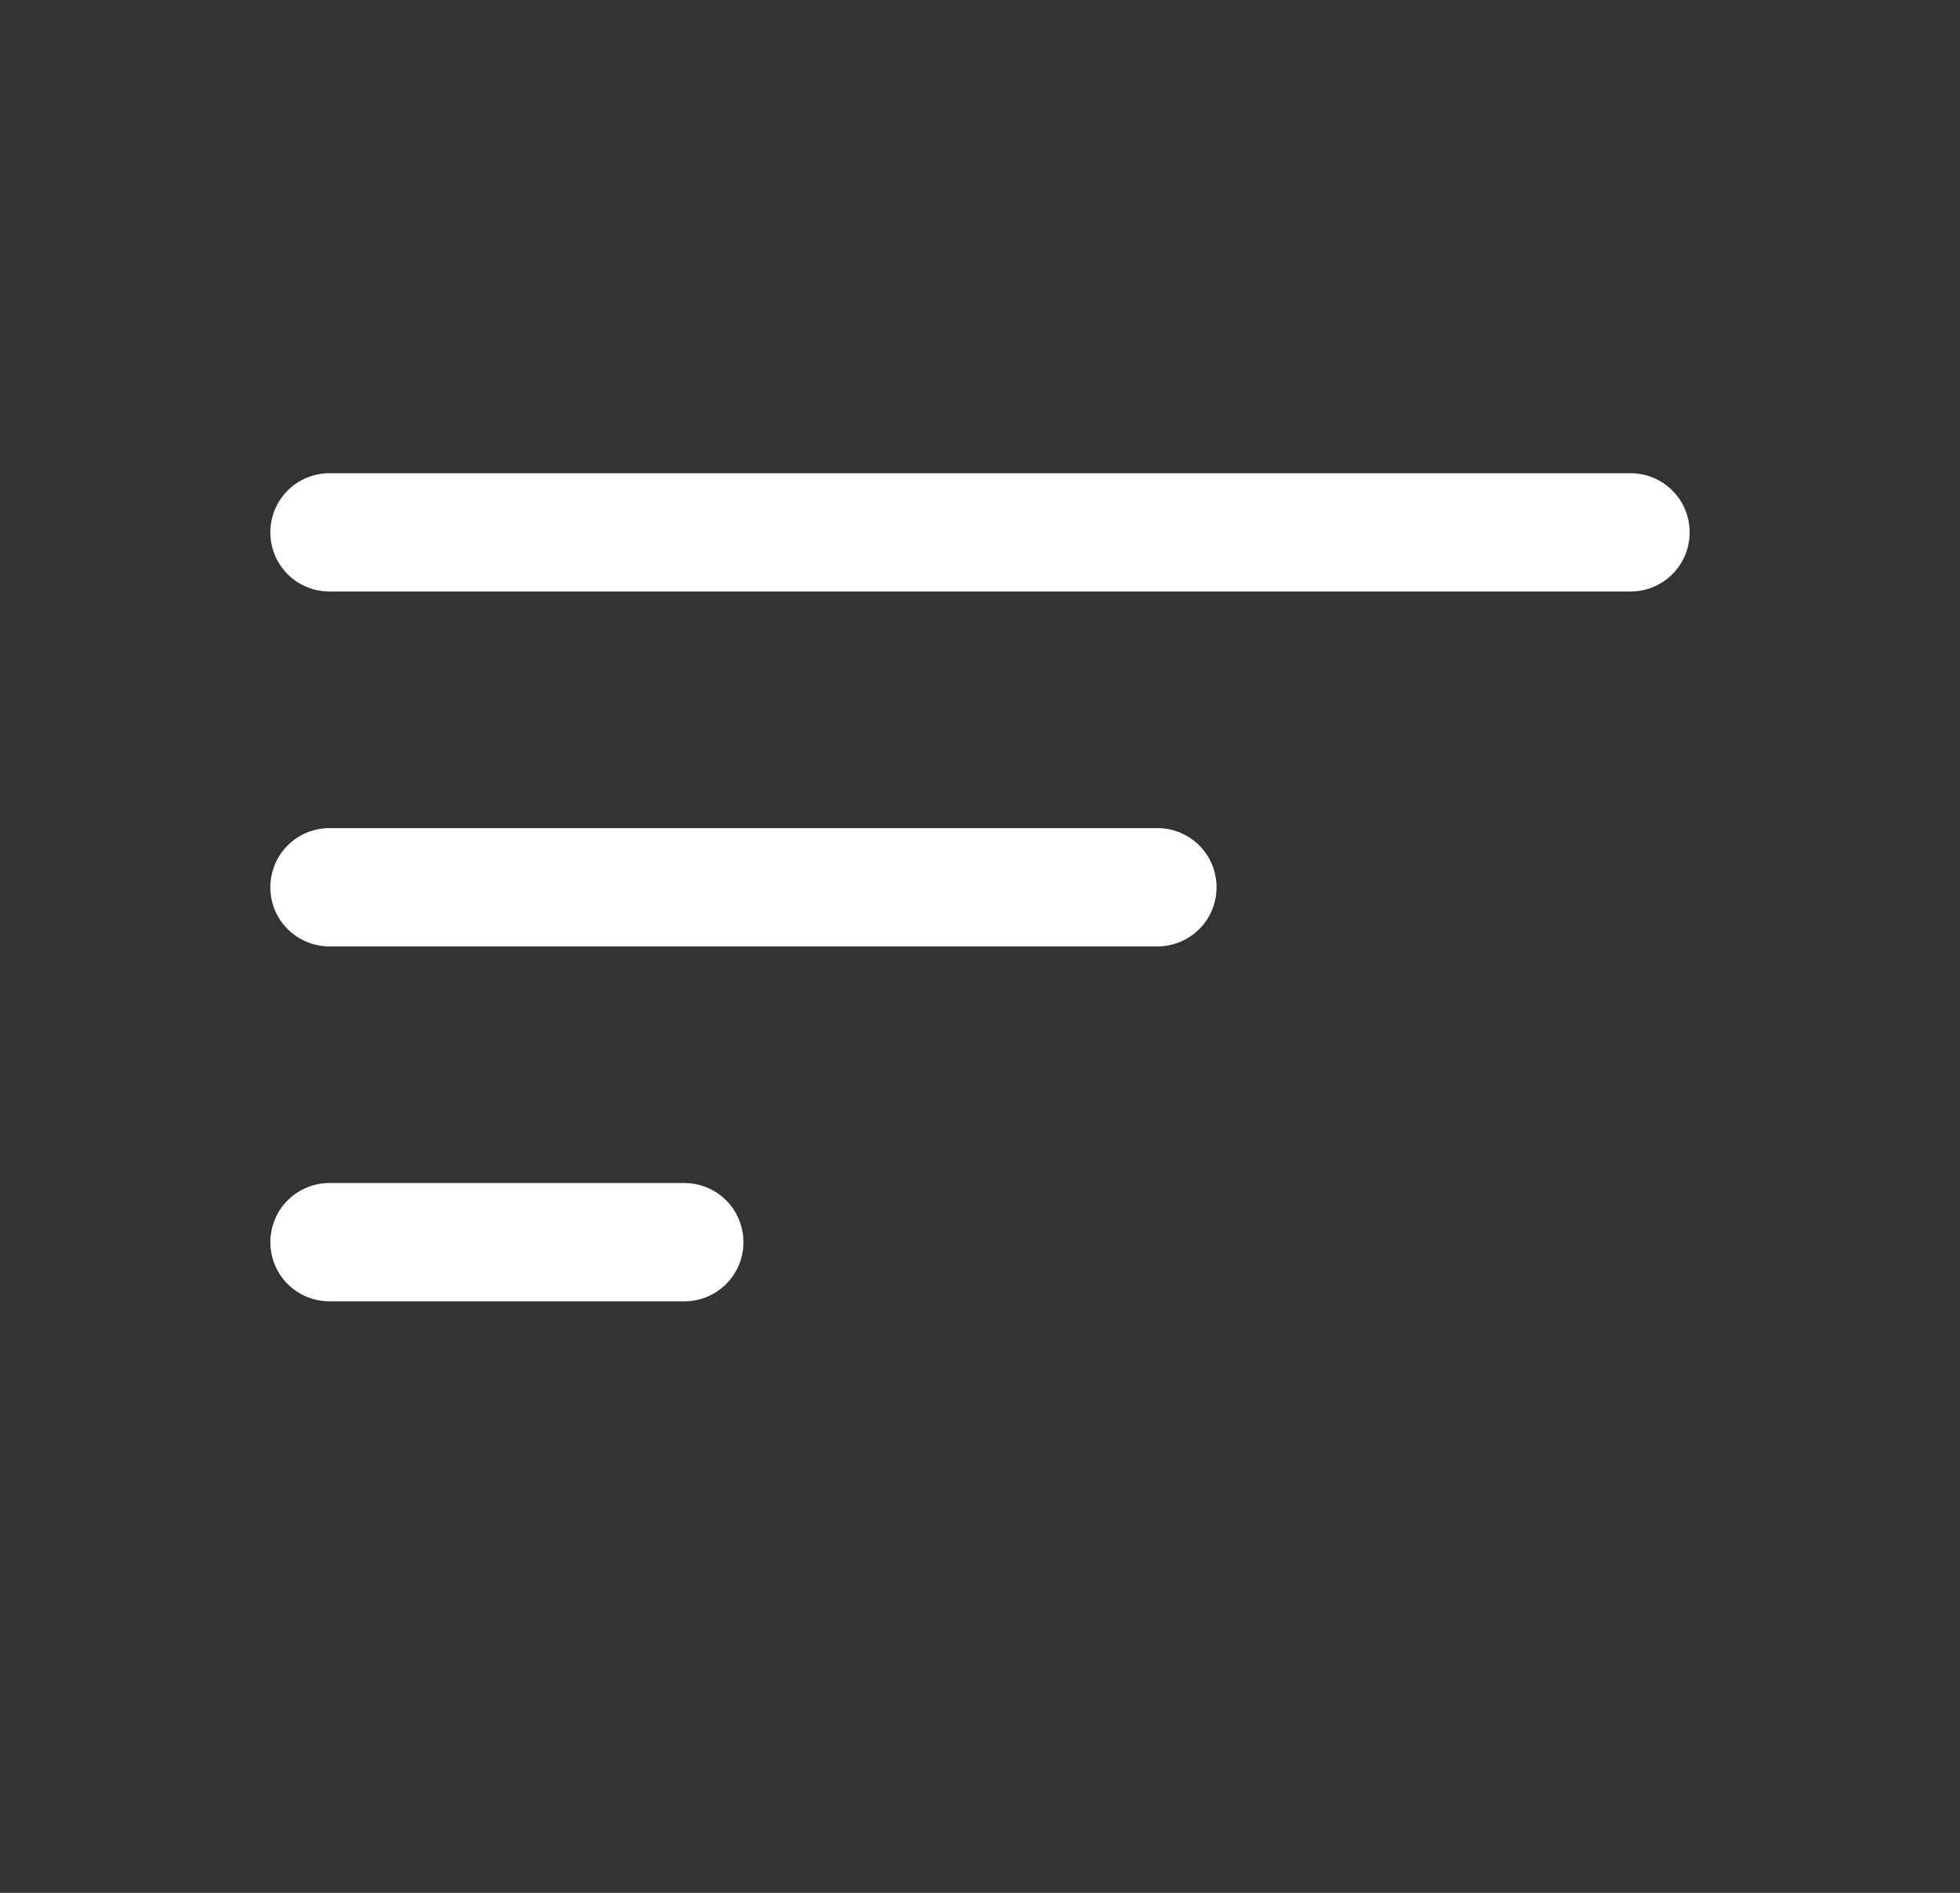 <svg width="29" height="28" viewBox="0 0 29 28" fill="none" xmlns="http://www.w3.org/2000/svg">
<rect x="0" y="0" width="29" height="28" fill="#333333" stroke="none"/>
<path d="M4 18.375C4 18.143 4.092 17.92 4.256 17.756C4.42 17.592 4.643 17.5 4.875 17.5H10.125C10.357 17.5 10.58 17.592 10.744 17.756C10.908 17.92 11 18.143 11 18.375C11 18.607 10.908 18.83 10.744 18.994C10.58 19.158 10.357 19.25 10.125 19.25H4.875C4.643 19.25 4.42 19.158 4.256 18.994C4.092 18.83 4 18.607 4 18.375ZM4 13.125C4 12.893 4.092 12.67 4.256 12.506C4.42 12.342 4.643 12.25 4.875 12.25H17.125C17.357 12.25 17.58 12.342 17.744 12.506C17.908 12.67 18 12.893 18 13.125C18 13.357 17.908 13.58 17.744 13.744C17.58 13.908 17.357 14 17.125 14H4.875C4.643 14 4.42 13.908 4.256 13.744C4.092 13.58 4 13.357 4 13.125ZM4 7.875C4 7.643 4.092 7.42 4.256 7.256C4.42 7.092 4.643 7 4.875 7H24.125C24.357 7 24.58 7.092 24.744 7.256C24.908 7.42 25 7.643 25 7.875C25 8.107 24.908 8.33 24.744 8.494C24.58 8.658 24.357 8.75 24.125 8.75H4.875C4.643 8.75 4.42 8.658 4.256 8.494C4.092 8.33 4 8.107 4 7.875Z" fill="white"/>
</svg>
